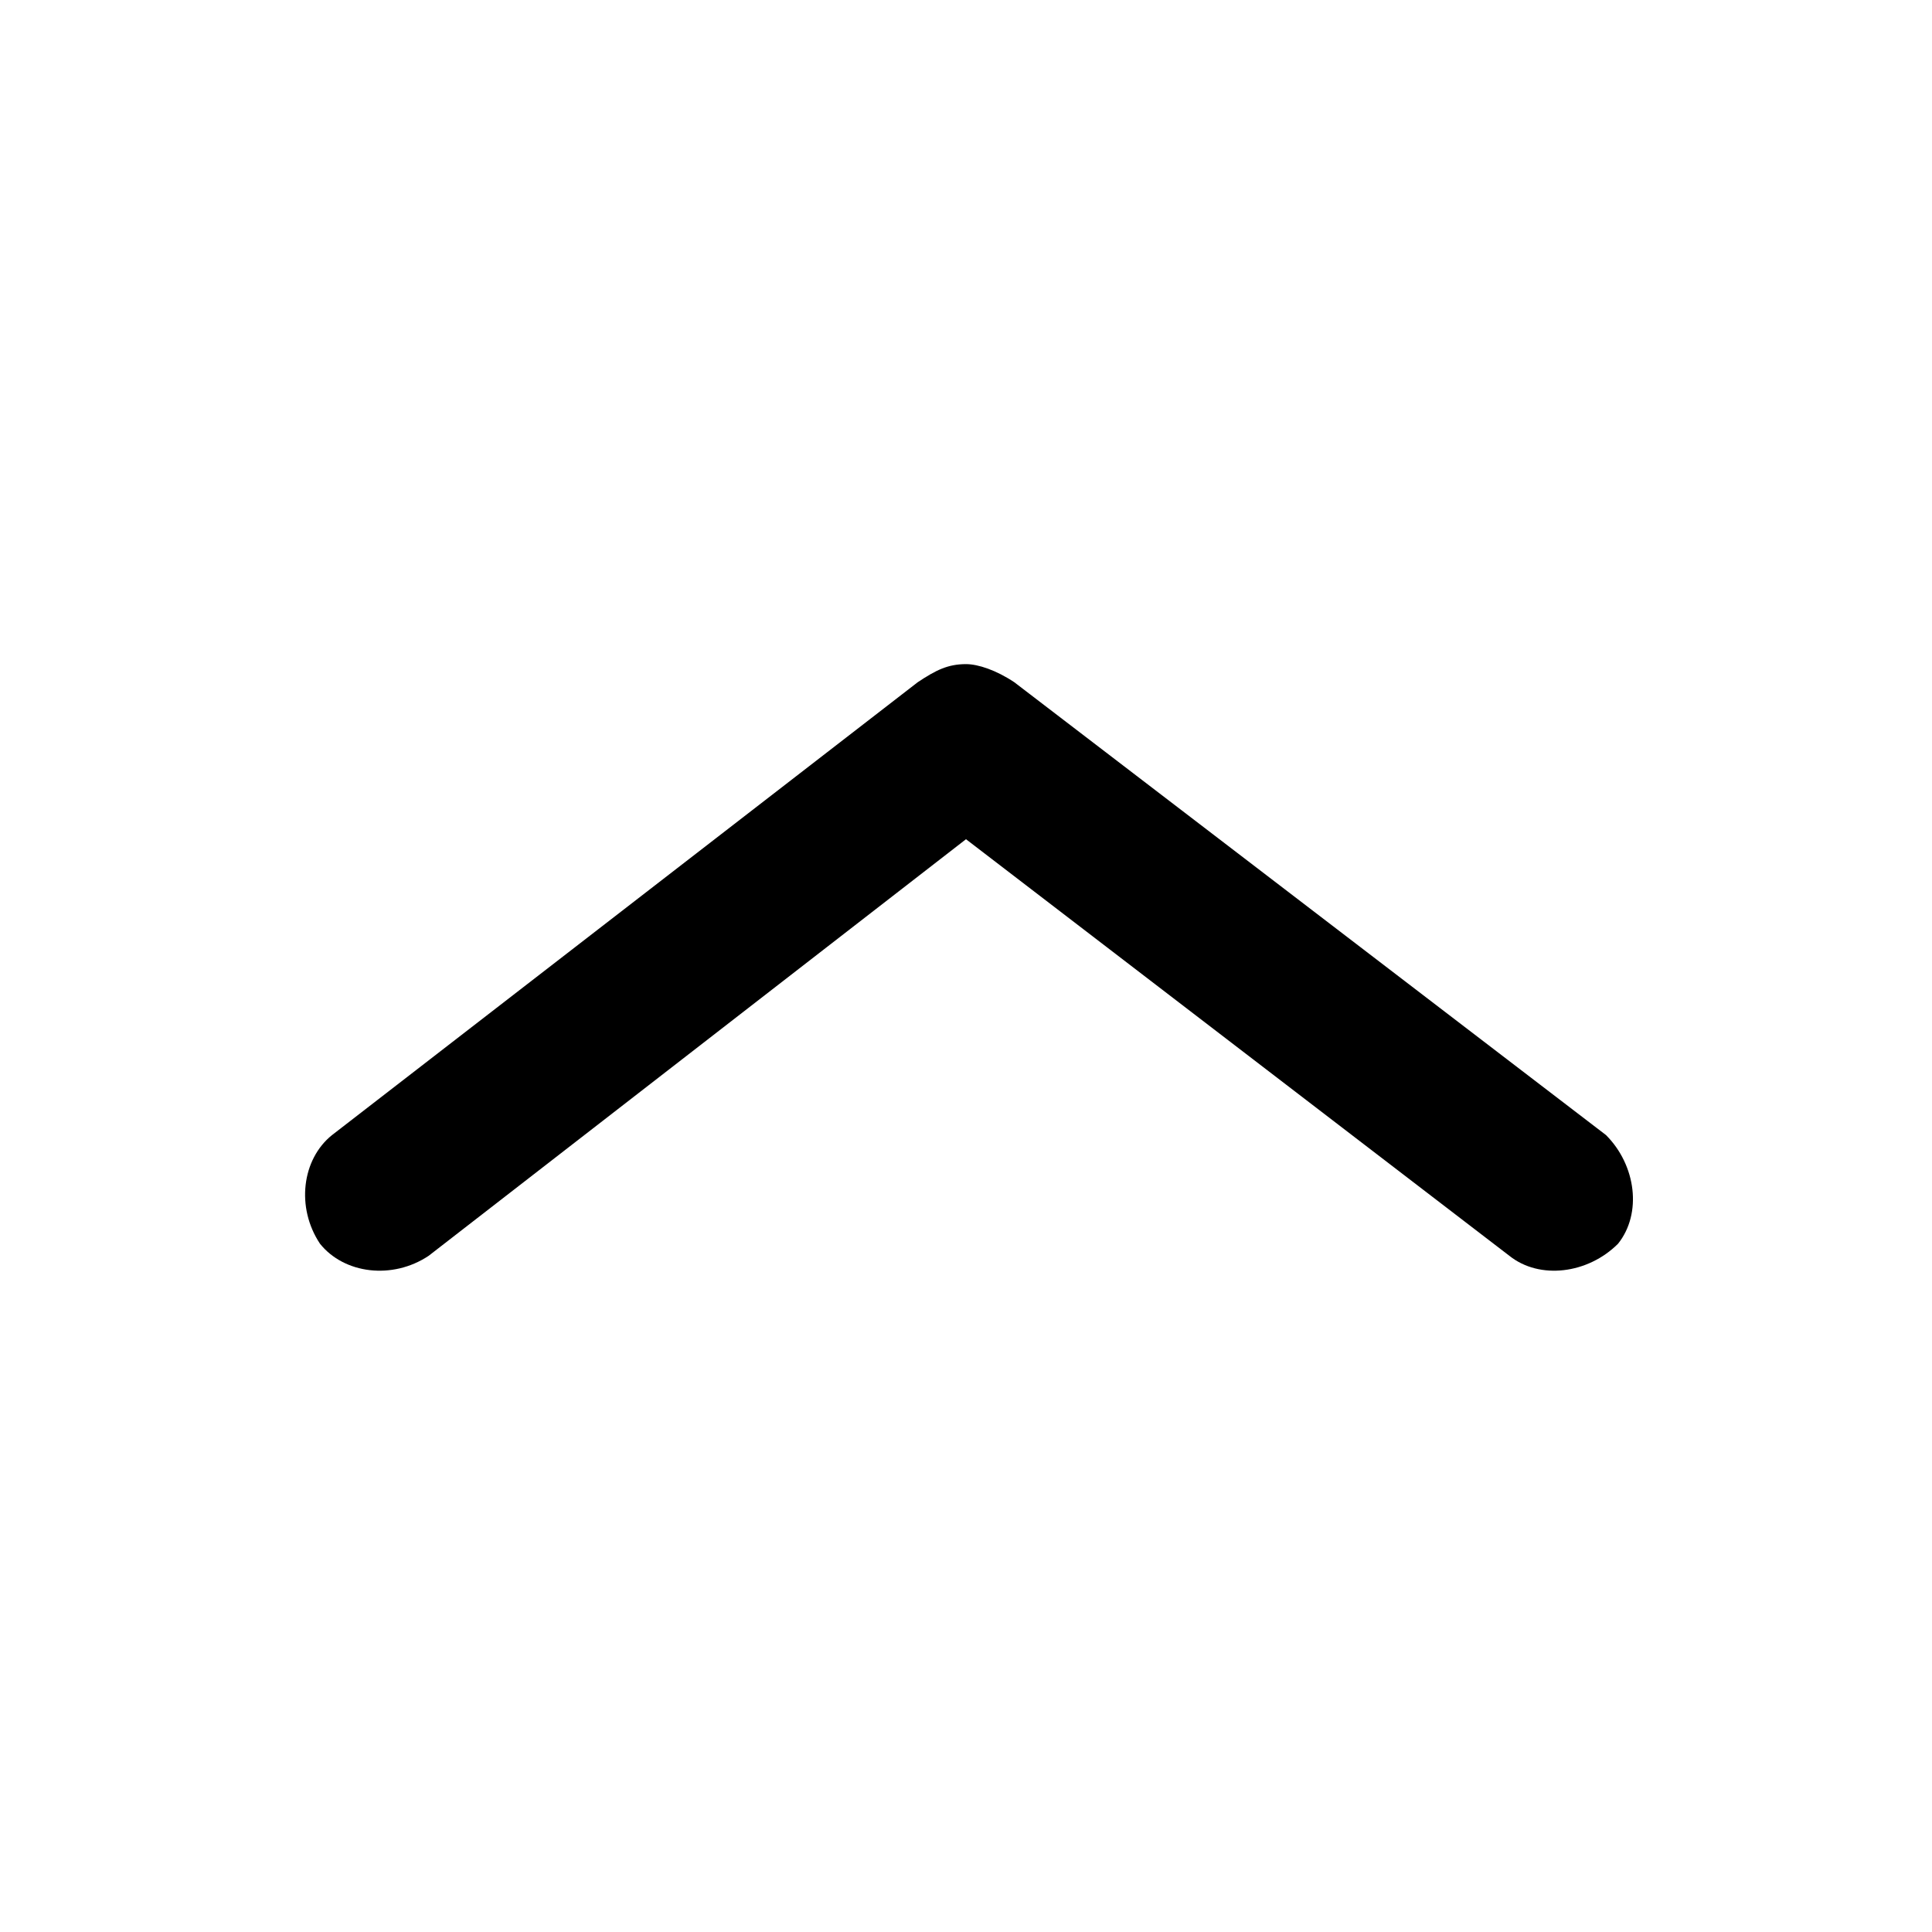 <?xml version="1.0" encoding="utf-8"?>
<!-- Generator: Adobe Illustrator 23.1.1, SVG Export Plug-In . SVG Version: 6.00 Build 0)  -->
<svg version="1.1" id="OUTLINED" xmlns="http://www.w3.org/2000/svg" xmlns:xlink="http://www.w3.org/1999/xlink" x="0px" y="0px"
	 viewBox="0 0 32 32" style="enable-background:new 0 0 32 32;" xml:space="preserve">
<g id="chevron_1_">
	<path d="M16,11c-0.3,0-0.5,0.1-0.8,0.3l-9.7,7.5C5,19.2,4.9,20,5.3,20.6c0.4,0.5,1.2,0.6,1.8,0.2l8.9-6.9l9,6.9
		c0.5,0.4,1.3,0.3,1.8-0.2c0.4-0.5,0.3-1.3-0.2-1.8l-9.8-7.5C16.5,11.1,16.2,11,16,11z"/>
</g>
</svg>
